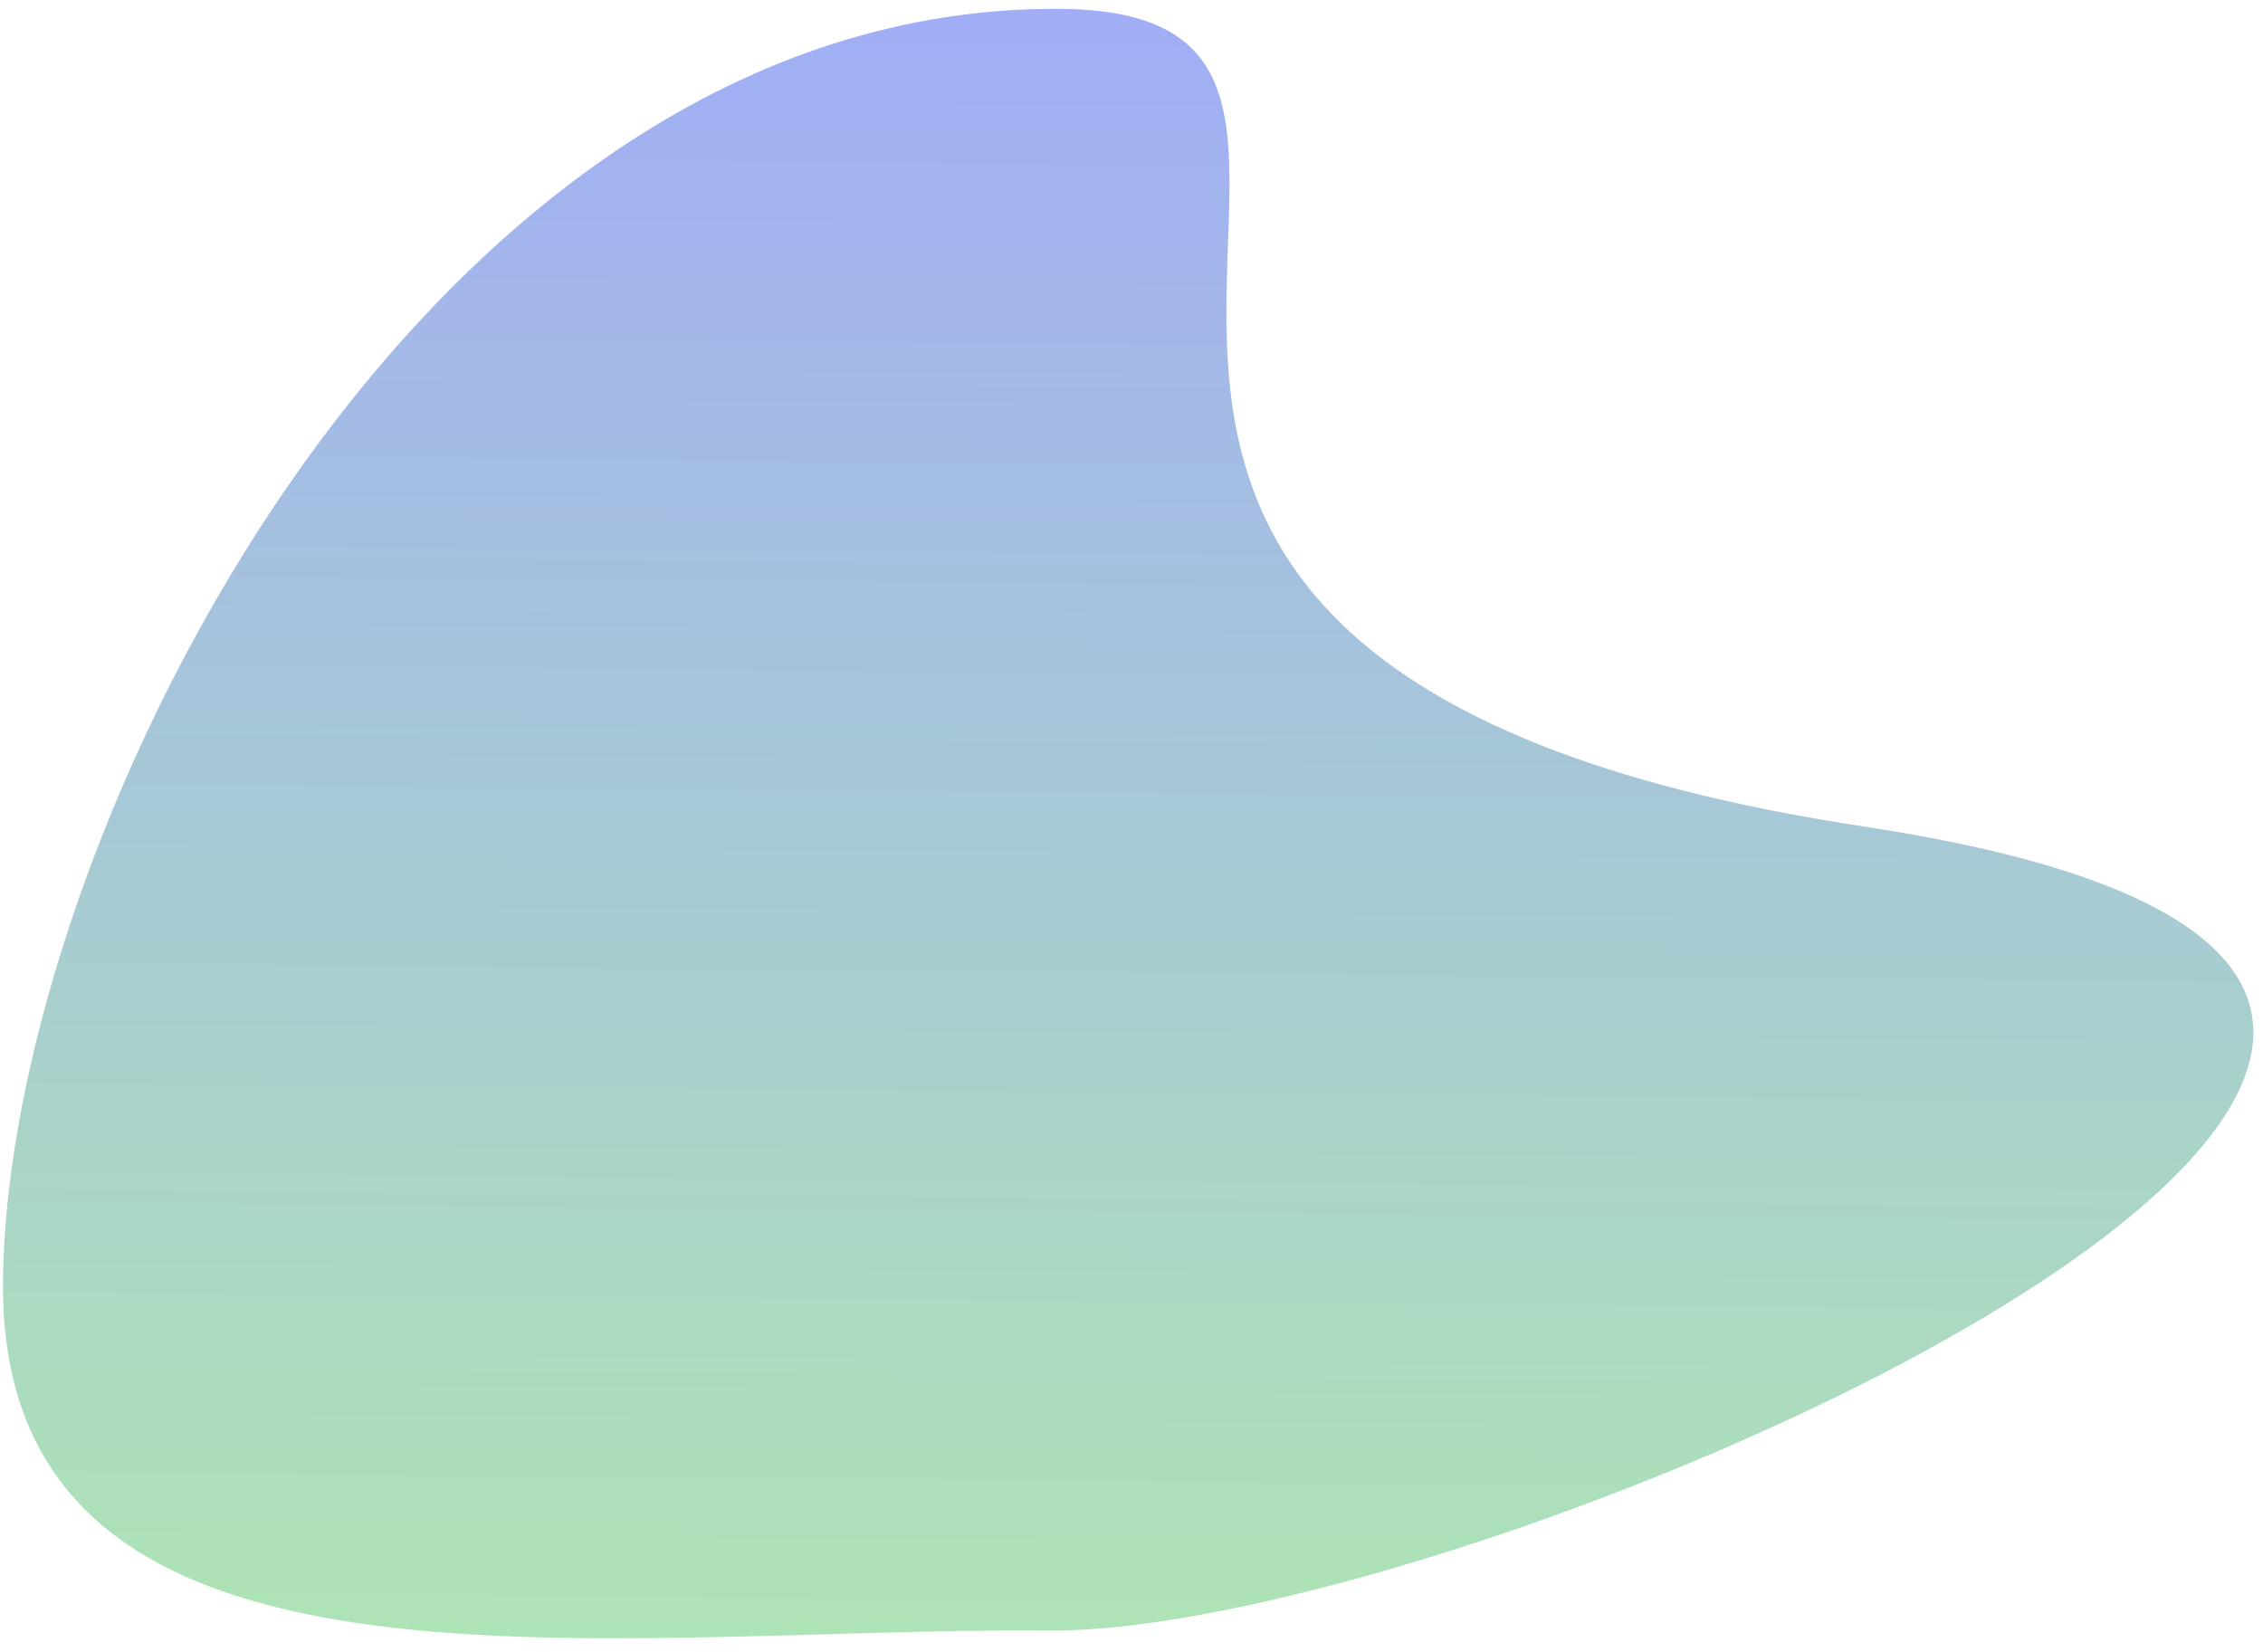 <svg width="830" height="606" viewBox="0 0 830 606" fill="none" xmlns="http://www.w3.org/2000/svg">
<path d="M1.091 470.227C2.482 305.979 156.15 1.28 389.194 3.254C553.278 4.644 289.762 243.322 683.775 303.167C1077.79 363.012 548.24 599.437 384.155 598.047C220.071 596.657 -0.3 634.475 1.091 470.227Z" fill="url(#paint0_linear)" fill-opacity="0.7"/>
<defs>
<linearGradient id="paint0_linear" x1="412.27" y1="602.497" x2="417.344" y2="3.492" gradientUnits="userSpaceOnUse">
<stop stop-color="#8BD996"/>
<stop offset="1" stop-color="#798BF2"/>
</linearGradient>
</defs>
</svg>
